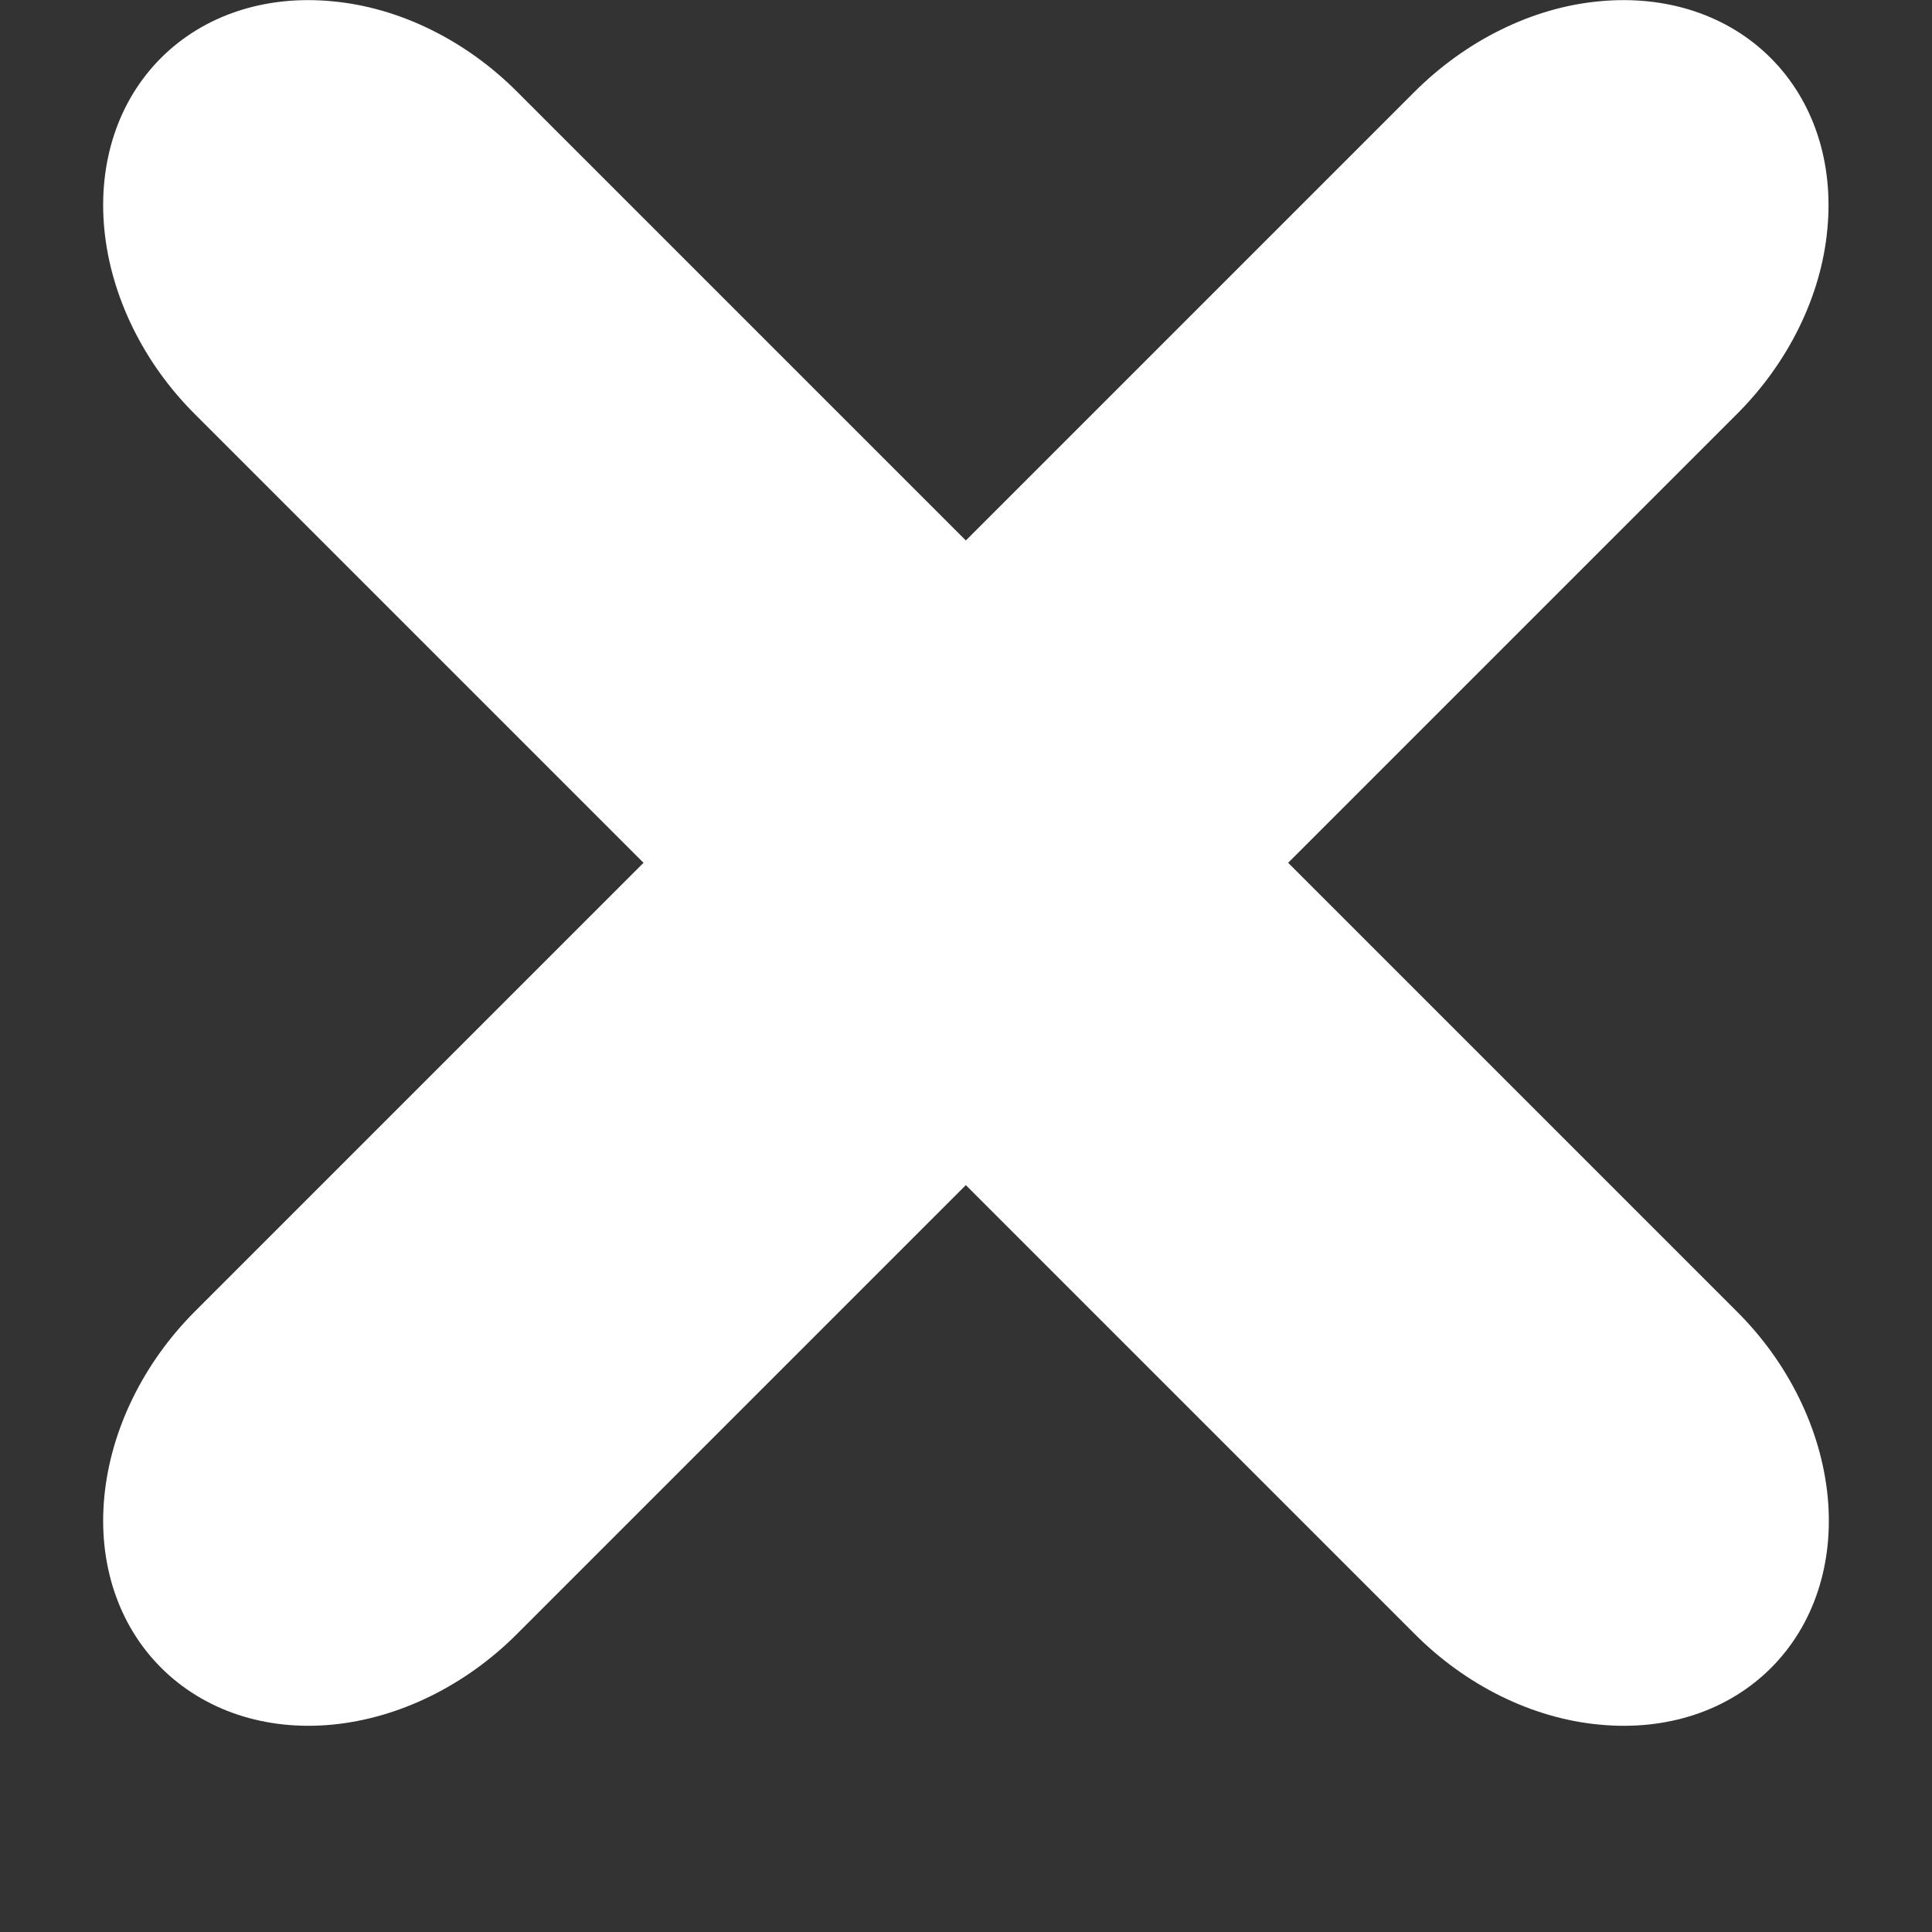 <svg width="6" height="6" viewBox="0 0 6 6" fill="none" xmlns="http://www.w3.org/2000/svg">
<rect x="0" y="0" width="6" height="6" fill="#333333" stroke="none"/>
<path d="M1.032 0.004C1.24 0.023 1.447 0.125 1.607 0.286L5.394 4.073C5.555 4.233 5.656 4.441 5.676 4.648C5.696 4.856 5.633 5.047 5.5 5.18C5.367 5.313 5.176 5.376 4.968 5.356C4.76 5.337 4.553 5.235 4.393 5.074L0.606 1.287C0.445 1.127 0.344 0.919 0.324 0.712C0.304 0.504 0.367 0.313 0.5 0.18C0.633 0.047 0.824 -0.016 1.032 0.004Z" fill="white"/>
<path d="M4.967 0.004C4.76 0.023 4.553 0.125 4.392 0.286L0.606 4.072C0.445 4.233 0.344 4.44 0.324 4.648C0.304 4.855 0.367 5.046 0.5 5.179C0.633 5.312 0.824 5.376 1.032 5.356C1.24 5.336 1.447 5.234 1.607 5.073L5.393 1.287C5.554 1.127 5.656 0.919 5.675 0.712C5.695 0.504 5.632 0.313 5.499 0.18C5.366 0.047 5.175 -0.016 4.967 0.004Z" fill="white"/>
</svg>
